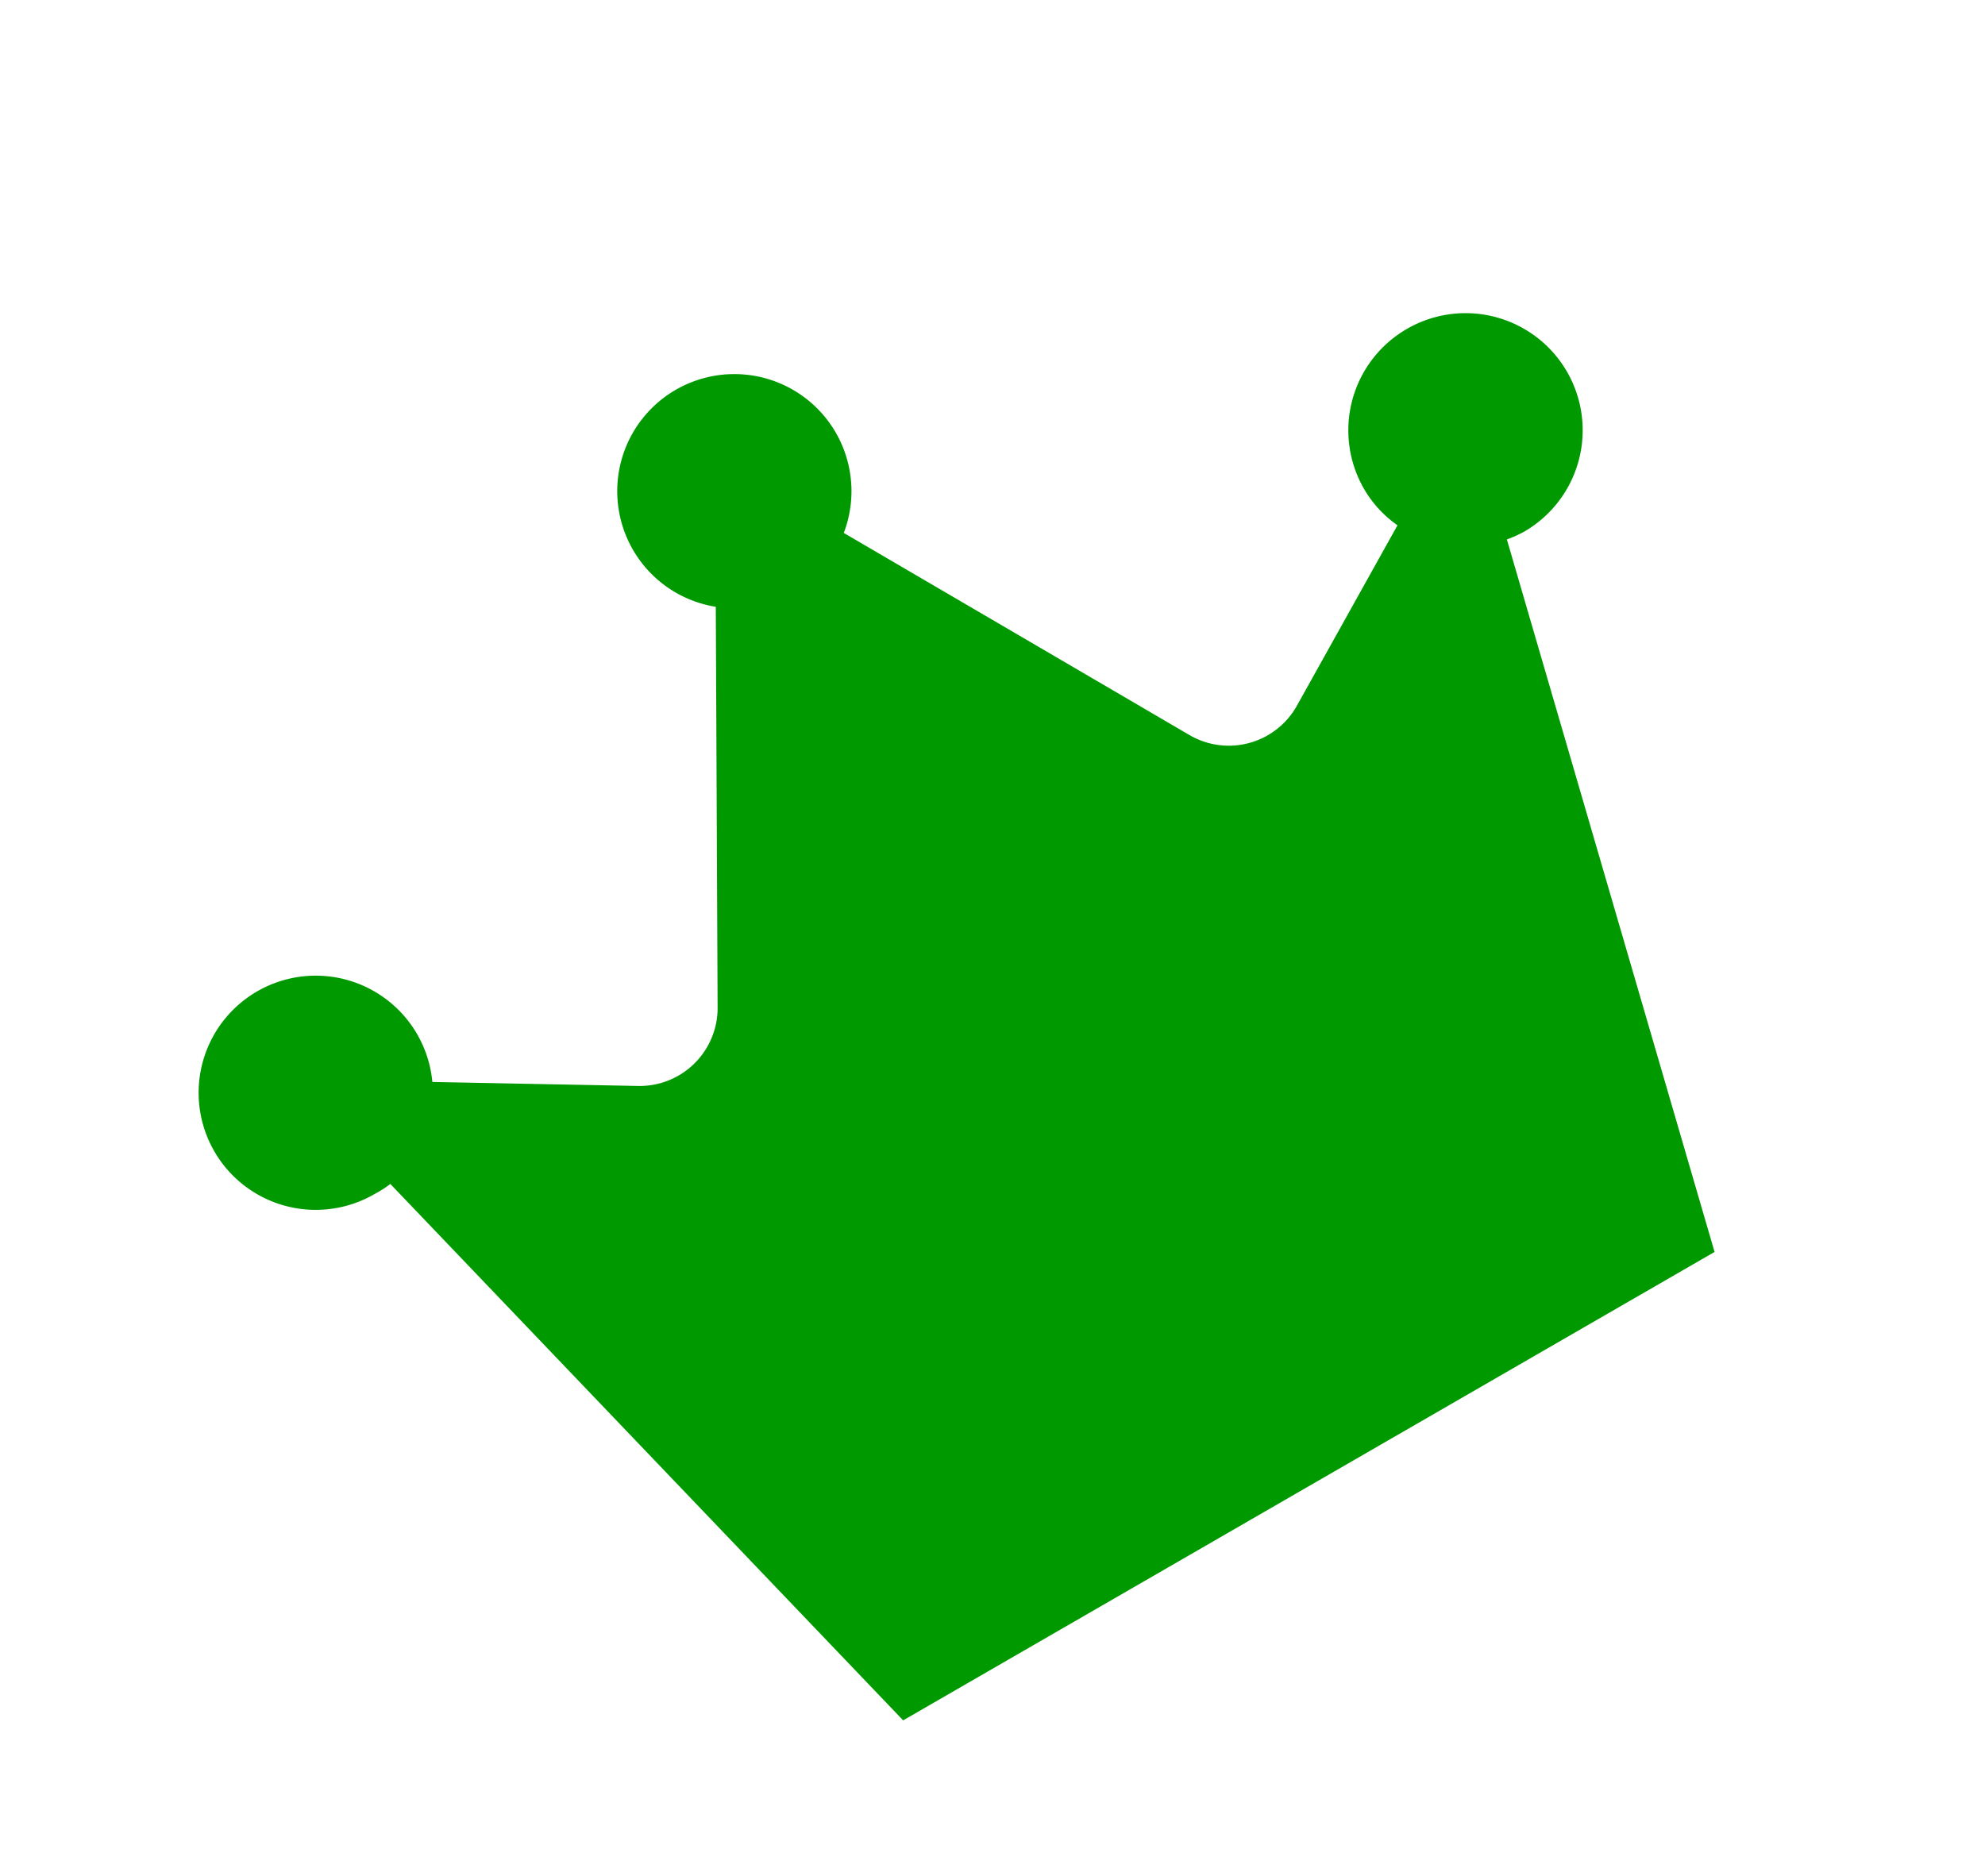 <svg xmlns="http://www.w3.org/2000/svg" width="14.559" height="13.764" viewBox="0 0 14.559 13.764">
  <path id="Icon_awesome-crown" data-name="Icon awesome-crown" d="M10.593,2.29a.859.859,0,0,0-.859.859.841.841,0,0,0,.079.354l-1.3.777a.572.572,0,0,1-.791-.208L6.268,1.521a.859.859,0,1,0-1.084,0L3.726,4.073a.572.572,0,0,1-.791.208L1.641,3.5a.859.859,0,1,0-.782.5A.877.877,0,0,0,1,3.994L2.29,9.282H9.162l1.294-5.288a.877.877,0,0,0,.138.014.859.859,0,0,0,0-1.718Z" transform="translate(0 5.726) rotate(-30)" fill="#009a00"/>
</svg>
